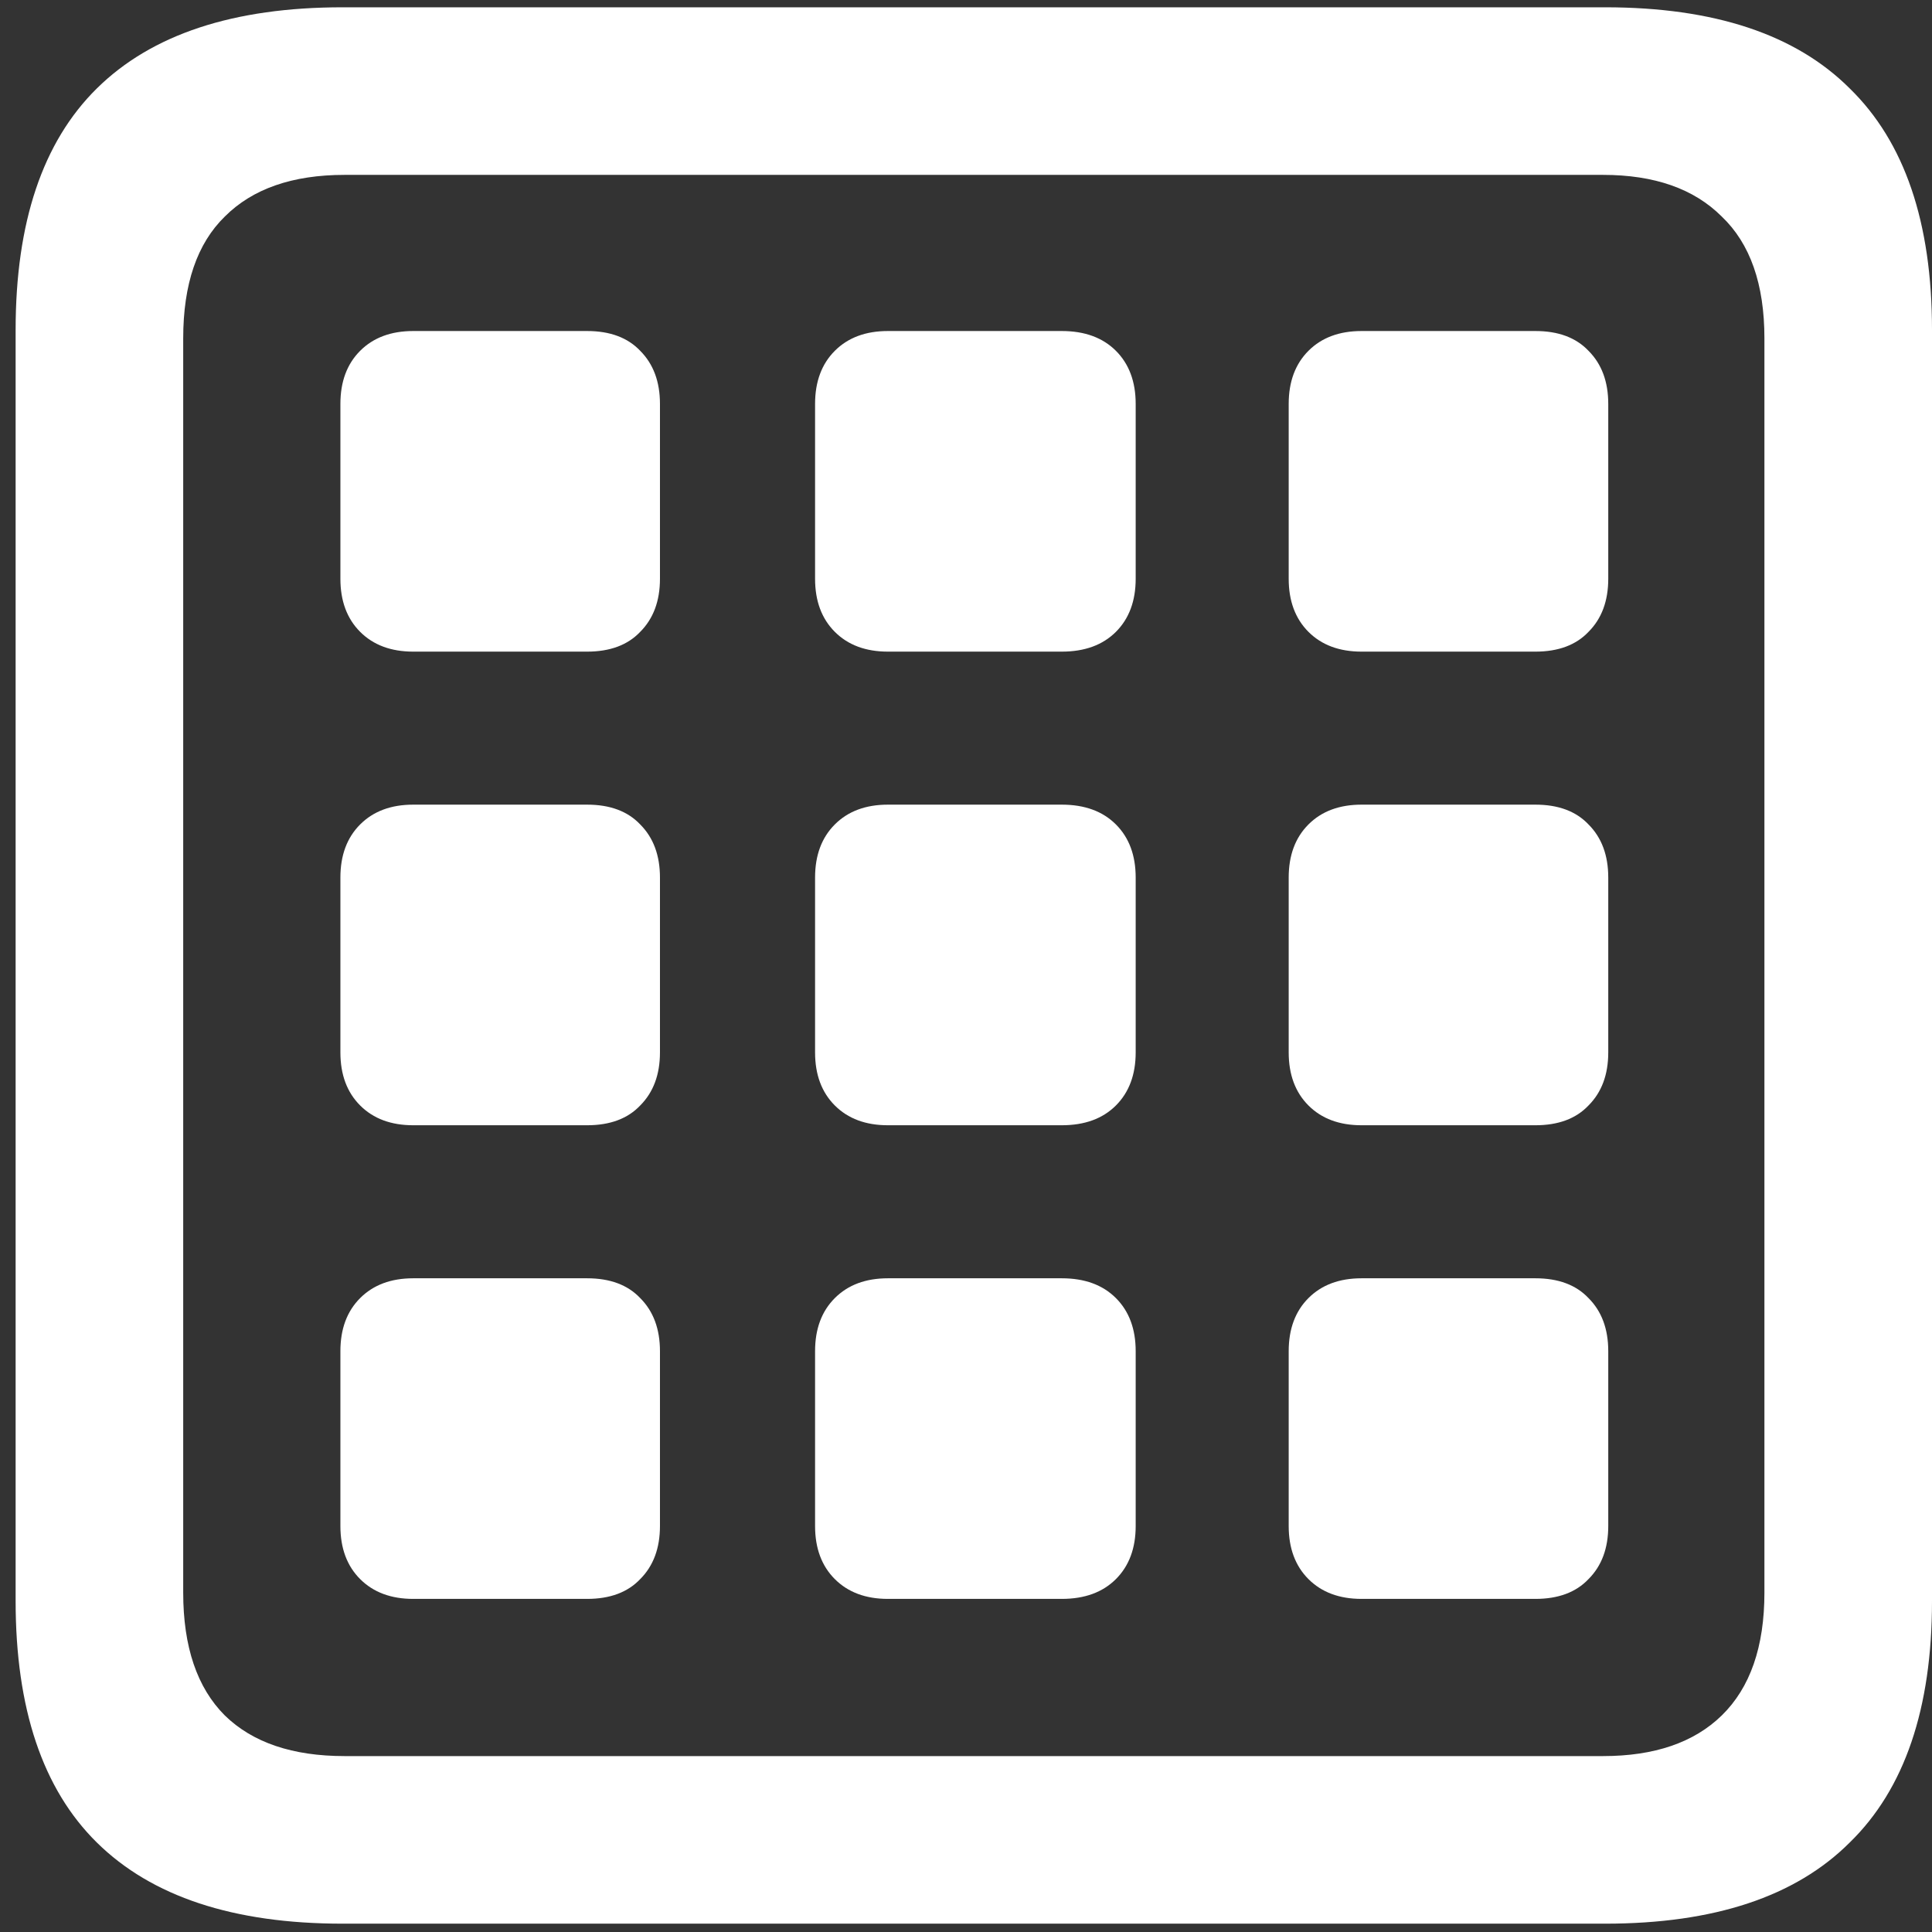<svg width="116" height="116" viewBox="0 0 116 116" fill="none" xmlns="http://www.w3.org/2000/svg">
<rect x="0" y="0" width="116" height="116" fill="#333333" stroke="none"/>
<path d="M20.562 115.5H96.375C102.917 115.5 107.812 113.875 111.062 110.625C114.354 107.417 116 102.583 116 96.125V19.812C116 13.354 114.354 8.521 111.062 5.312C107.812 2.062 102.917 0.438 96.375 0.438H20.562C14.021 0.438 9.104 2.062 5.812 5.312C2.562 8.521 0.938 13.354 0.938 19.812V96.125C0.938 102.583 2.562 107.417 5.812 110.625C9.104 113.875 14.021 115.5 20.562 115.5ZM20.688 105.438C17.562 105.438 15.167 104.625 13.5 103C11.833 101.333 11 98.875 11 95.625V20.312C11 17.062 11.833 14.625 13.5 13C15.167 11.333 17.562 10.5 20.688 10.5H96.25C99.333 10.5 101.708 11.333 103.375 13C105.083 14.625 105.938 17.062 105.938 20.312V95.625C105.938 98.875 105.083 101.333 103.375 103C101.708 104.625 99.333 105.438 96.25 105.438H20.688ZM20.438 34.75C20.438 36.083 20.833 37.146 21.625 37.938C22.417 38.729 23.479 39.125 24.812 39.125H35.25C36.625 39.125 37.688 38.729 38.438 37.938C39.229 37.146 39.625 36.083 39.625 34.75V24.25C39.625 22.917 39.229 21.854 38.438 21.062C37.688 20.271 36.625 19.875 35.25 19.875H24.812C23.479 19.875 22.417 20.271 21.625 21.062C20.833 21.854 20.438 22.917 20.438 24.25V34.75ZM48.938 34.75C48.938 36.083 49.333 37.146 50.125 37.938C50.917 38.729 51.979 39.125 53.312 39.125H63.75C65.125 39.125 66.208 38.729 67 37.938C67.792 37.146 68.188 36.083 68.188 34.75V24.25C68.188 22.917 67.792 21.854 67 21.062C66.208 20.271 65.125 19.875 63.75 19.875H53.312C51.979 19.875 50.917 20.271 50.125 21.062C49.333 21.854 48.938 22.917 48.938 24.25V34.75ZM77.375 34.75C77.375 36.083 77.771 37.146 78.562 37.938C79.354 38.729 80.417 39.125 81.75 39.125H92.188C93.562 39.125 94.625 38.729 95.375 37.938C96.167 37.146 96.562 36.083 96.562 34.75V24.25C96.562 22.917 96.167 21.854 95.375 21.062C94.625 20.271 93.562 19.875 92.188 19.875H81.75C80.417 19.875 79.354 20.271 78.562 21.062C77.771 21.854 77.375 22.917 77.375 24.25V34.75ZM20.438 63.188C20.438 64.521 20.833 65.583 21.625 66.375C22.417 67.167 23.479 67.562 24.812 67.562H35.25C36.625 67.562 37.688 67.167 38.438 66.375C39.229 65.583 39.625 64.521 39.625 63.188V52.688C39.625 51.354 39.229 50.292 38.438 49.5C37.688 48.708 36.625 48.312 35.25 48.312H24.812C23.479 48.312 22.417 48.708 21.625 49.5C20.833 50.292 20.438 51.354 20.438 52.688V63.188ZM48.938 63.188C48.938 64.521 49.333 65.583 50.125 66.375C50.917 67.167 51.979 67.562 53.312 67.562H63.75C65.125 67.562 66.208 67.167 67 66.375C67.792 65.583 68.188 64.521 68.188 63.188V52.688C68.188 51.354 67.792 50.292 67 49.5C66.208 48.708 65.125 48.312 63.75 48.312H53.312C51.979 48.312 50.917 48.708 50.125 49.5C49.333 50.292 48.938 51.354 48.938 52.688V63.188ZM77.375 63.188C77.375 64.521 77.771 65.583 78.562 66.375C79.354 67.167 80.417 67.562 81.75 67.562H92.188C93.562 67.562 94.625 67.167 95.375 66.375C96.167 65.583 96.562 64.521 96.562 63.188V52.688C96.562 51.354 96.167 50.292 95.375 49.5C94.625 48.708 93.562 48.312 92.188 48.312H81.75C80.417 48.312 79.354 48.708 78.562 49.5C77.771 50.292 77.375 51.354 77.375 52.688V63.188ZM20.438 91.625C20.438 92.958 20.833 94.021 21.625 94.812C22.417 95.604 23.479 96 24.812 96H35.25C36.625 96 37.688 95.604 38.438 94.812C39.229 94.021 39.625 92.958 39.625 91.625V81.125C39.625 79.792 39.229 78.729 38.438 77.938C37.688 77.146 36.625 76.75 35.25 76.75H24.812C23.479 76.75 22.417 77.146 21.625 77.938C20.833 78.729 20.438 79.792 20.438 81.125V91.625ZM48.938 91.625C48.938 92.958 49.333 94.021 50.125 94.812C50.917 95.604 51.979 96 53.312 96H63.75C65.125 96 66.208 95.604 67 94.812C67.792 94.021 68.188 92.958 68.188 91.625V81.125C68.188 79.792 67.792 78.729 67 77.938C66.208 77.146 65.125 76.75 63.75 76.75H53.312C51.979 76.75 50.917 77.146 50.125 77.938C49.333 78.729 48.938 79.792 48.938 81.125V91.625ZM77.375 91.625C77.375 92.958 77.771 94.021 78.562 94.812C79.354 95.604 80.417 96 81.75 96H92.188C93.562 96 94.625 95.604 95.375 94.812C96.167 94.021 96.562 92.958 96.562 91.625V81.125C96.562 79.792 96.167 78.729 95.375 77.938C94.625 77.146 93.562 76.75 92.188 76.75H81.75C80.417 76.75 79.354 77.146 78.562 77.938C77.771 78.729 77.375 79.792 77.375 81.125V91.625Z" fill="white"/>
</svg>
